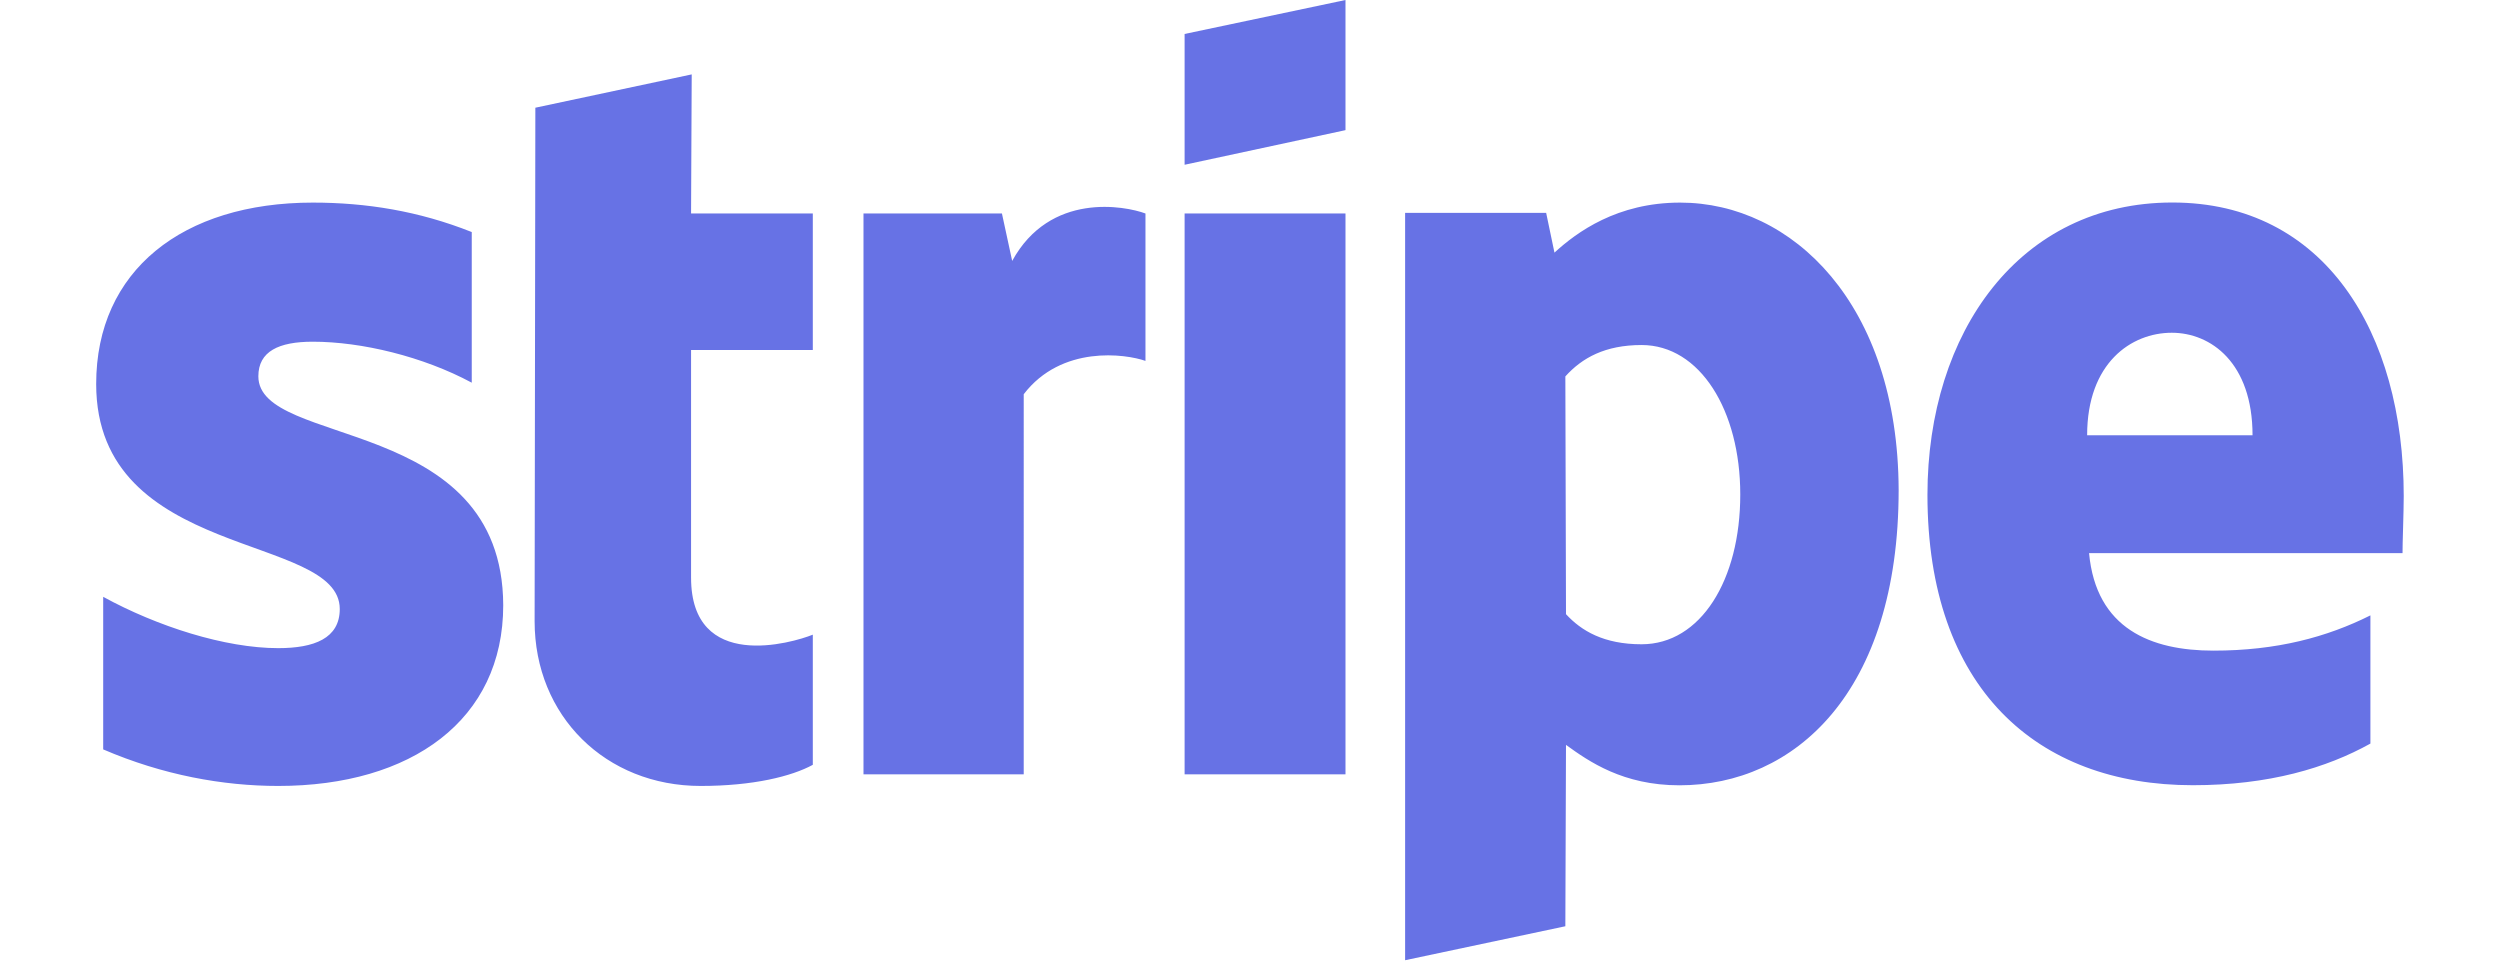 <?xml version="1.0" encoding="utf-8"?>
<!-- Generator: Adobe Illustrator 24.2.3, SVG Export Plug-In . SVG Version: 6.00 Build 0)  -->
<svg version="1.1" id="Layer_1" xmlns="http://www.w3.org/2000/svg" xmlns:xlink="http://www.w3.org/1999/xlink" x="0px" y="0px"
	 viewBox="0 0 2708.5 1045" style="enable-background:new 0 0 2708.5 1045;" xml:space="preserve">
<style type="text/css">
	.st0{fill:#6772E5;}
</style>
<path class="st0" d="M279.9,407.7c0-27.1,22.2-37.5,59-37.5c52.8,0,119.4,16,172.2,44.4V251.4c-57.6-22.9-114.6-31.9-172.2-31.9
	c-141,0-234.7,73.6-234.7,196.5c0,191.7,263.9,161.1,263.9,243.8c0,31.9-27.8,42.4-66.7,42.4c-57.6,0-131.2-23.6-189.6-55.6v165.3
	c64.6,27.8,129.9,39.6,189.6,39.6c144.4,0,243.8-71.5,243.8-195.8C544.5,448.7,279.9,485.5,279.9,407.7L279.9,407.7z M749.4,80.6
	l-169.4,36.1L579.2,673c0,102.8,77.1,178.5,179.9,178.5c56.9,0,98.6-10.4,121.5-22.9v-141c-22.2,9-131.9,41-131.9-61.8V379.2h131.9
	V231.3H748.7L749.4,80.6z M1096.6,282.7l-11.1-51.4h-150v607.6h173.6V427.1c41-53.5,110.4-43.7,131.9-36.1V231.3
	C1218.8,223,1137.6,207.7,1096.6,282.7L1096.6,282.7z M1283.4,231.3h174.3v607.6h-174.3L1283.4,231.3L1283.4,231.3z M1283.4,178.5
	l174.3-37.5V0l-174.3,36.8L1283.4,178.5L1283.4,178.5z M1820.2,219.5c-68.1,0-111.8,31.9-136.1,54.2l-9-43.1h-152.8v809.7
	l173.6-36.8l0.7-196.5c25,18.1,61.8,43.8,122.9,43.8c124.3,0,237.5-100,237.5-320.1C2056.3,329.2,1941.7,219.5,1820.2,219.5
	L1820.2,219.5z M1778.5,698c-41,0-65.3-14.6-81.9-32.6l-0.7-257.6c18.1-20.1,43.1-34,82.6-34c63.2,0,106.9,70.8,106.9,161.8
	C1885.5,628.5,1842.4,698,1778.5,698L1778.5,698z M2604.2,537.5c0-177.8-86.1-318.1-250.7-318.1c-165.3,0-265.3,140.3-265.3,316.7
	c0,209,118.1,314.6,287.5,314.6c82.6,0,145.1-18.8,192.4-45.1V666.7c-47.2,23.6-101.4,38.2-170.1,38.2
	c-67.4,0-127.1-23.6-134.7-105.6h339.6C2602.8,590.3,2604.2,554.2,2604.2,537.5L2604.2,537.5z M2261.2,471.6
	c0-78.5,47.9-111.1,91.7-111.1c42.4,0,87.5,32.6,87.5,111.1H2261.2z"/>
</svg>
